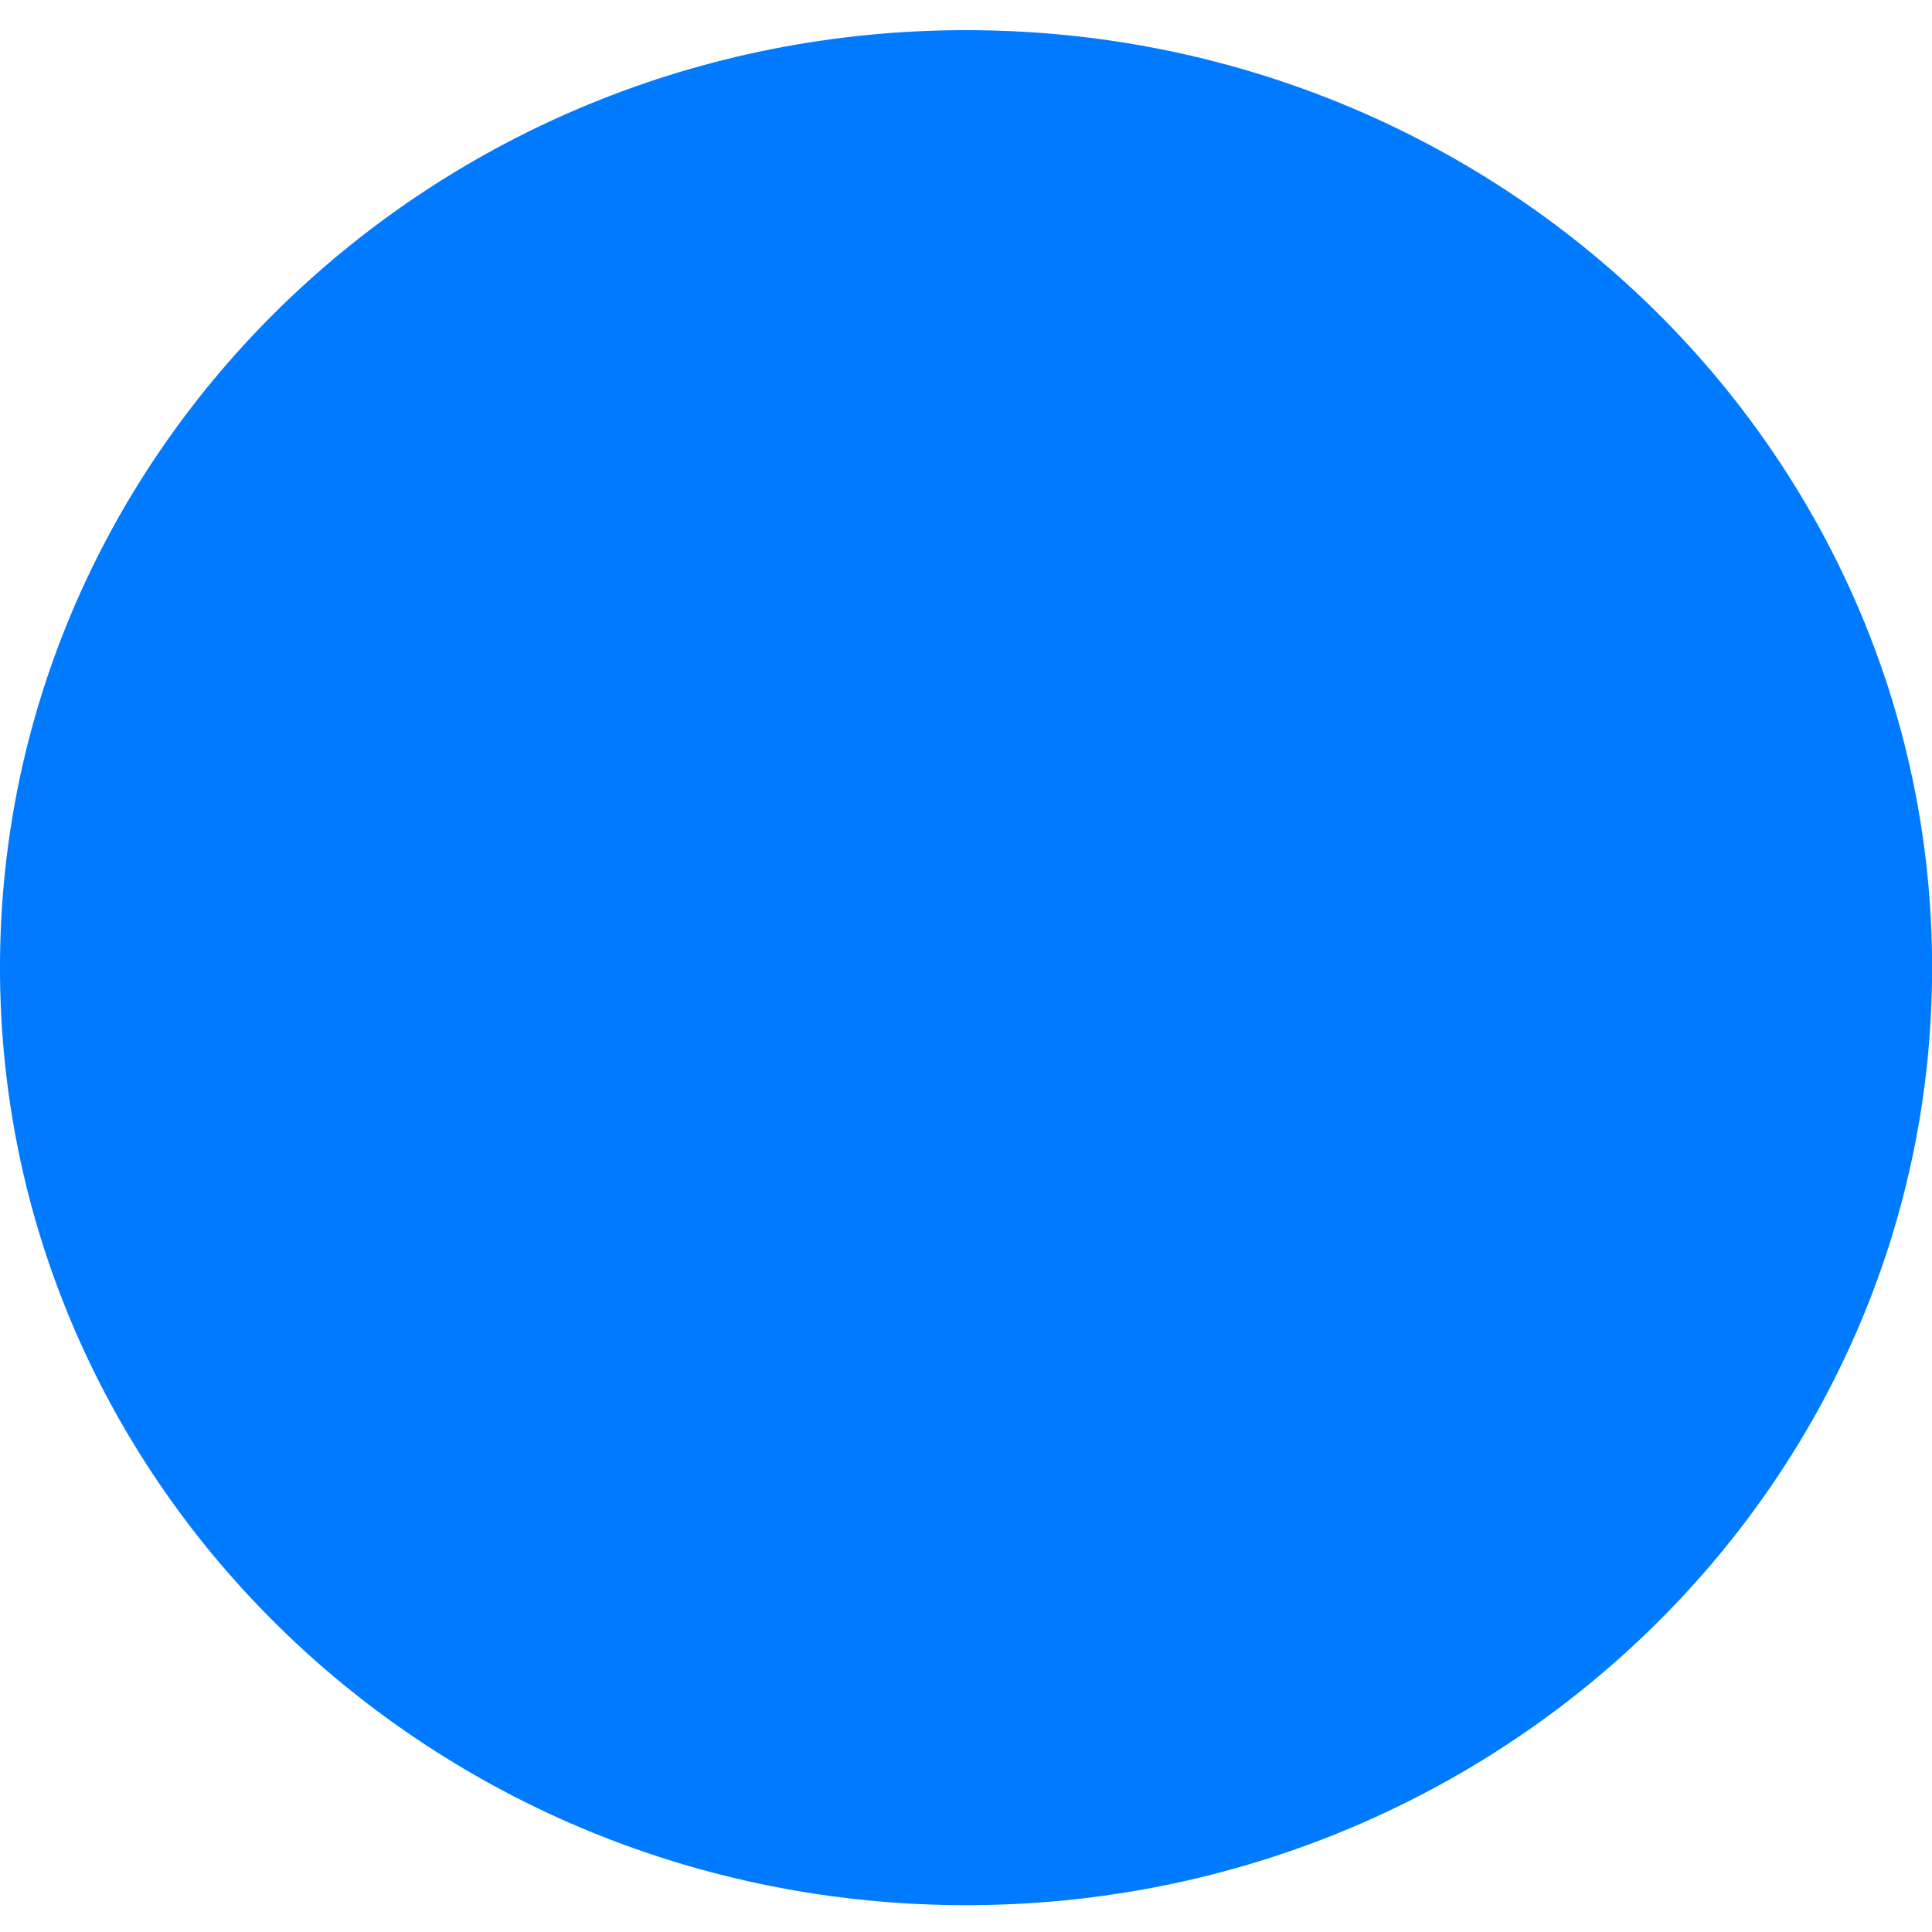 <svg width="18" height="18" viewBox="0 0 18 18" fill="none" xmlns="http://www.w3.org/2000/svg">
<path fill-rule="evenodd" clip-rule="evenodd" d="M9 0.281C13.971 0.281 18.001 4.192 18.001 9.016C18.001 13.84 13.971 17.75 9 17.75C4.029 17.75 -9.0003e-05 13.84 -9.0003e-05 9.016C-9.0003e-05 4.192 4.029 0.281 9 0.281Z" fill="#007AFF"/>
</svg>
